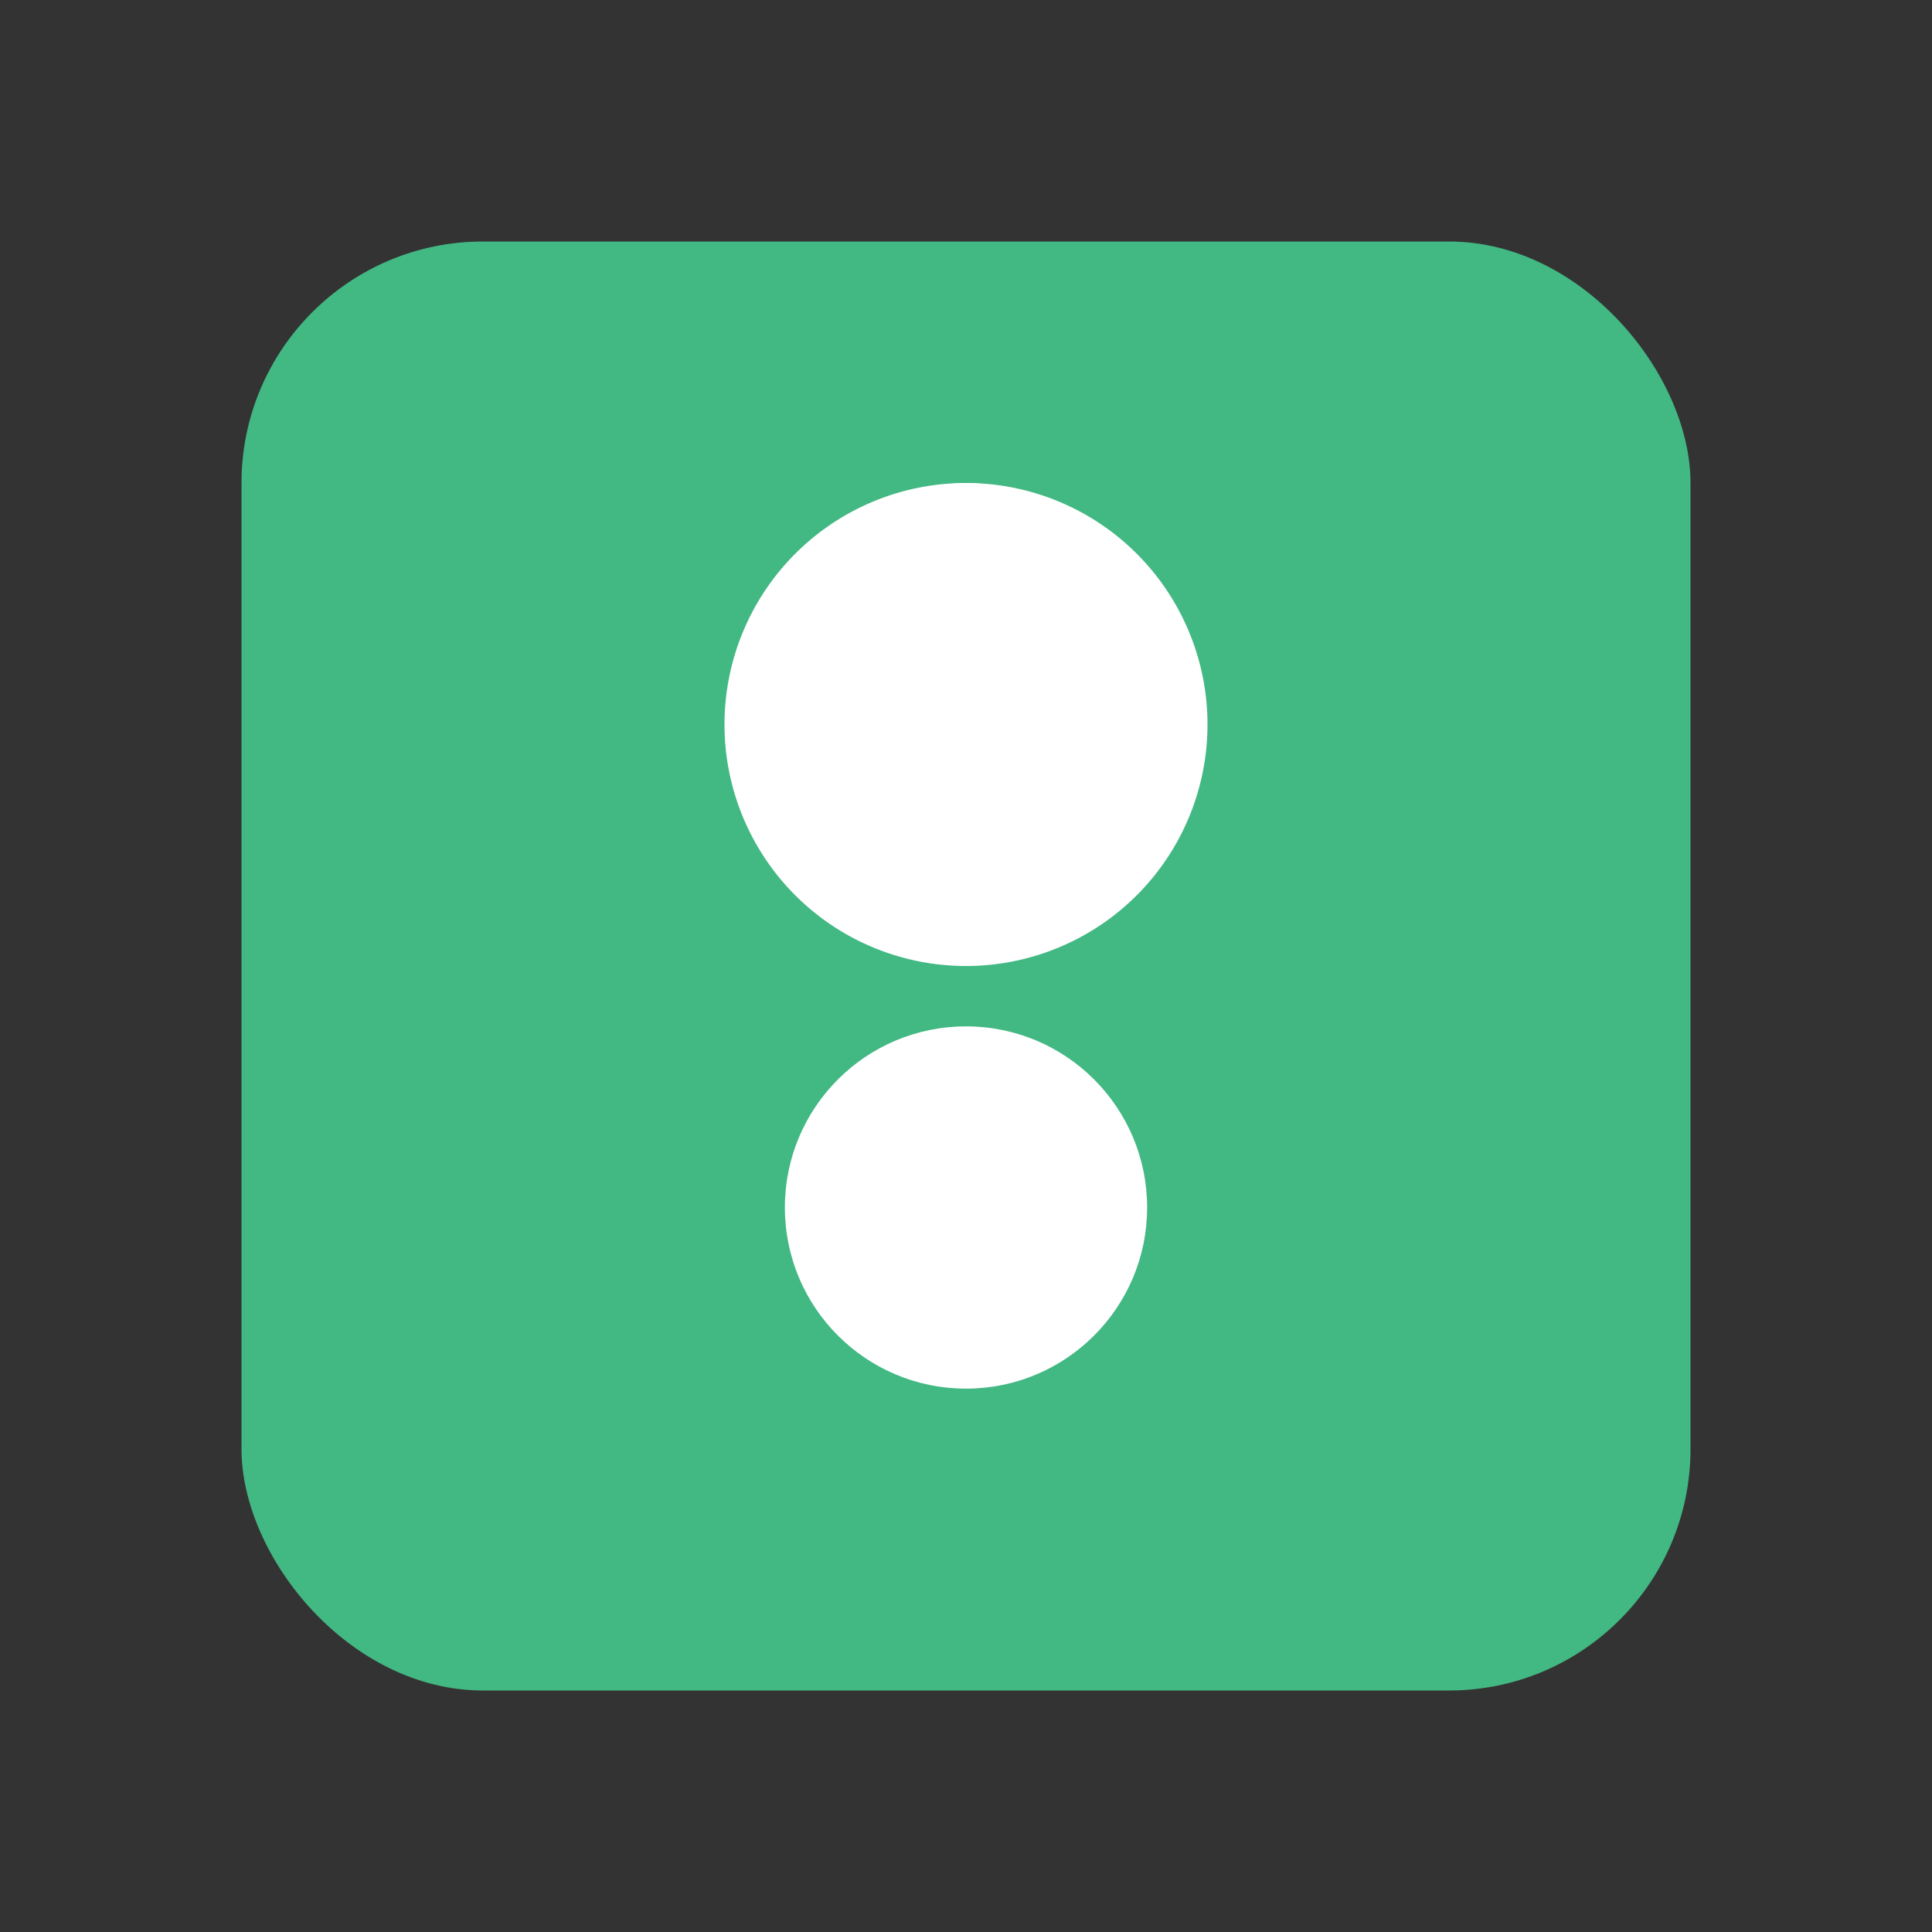 <svg width="32" height="32" viewBox="0 0 32 32" xmlns="http://www.w3.org/2000/svg">
  <rect x="0" y="0" width="32" height="32" fill="#333333" stroke="none"/>
  <rect x="4" y="4" width="24" height="24" rx="4" fill="#42b883"/>
  <circle cx="16" cy="12" r="3" fill="white"/>
  <circle cx="16" cy="20" r="3" fill="white"/>
  <path d="M16 8a4 4 0 110 8 4 4 0 010-8z" fill="white"/>
  <path d="M14 10a2 2 0 104 0 2 2 0 00-4 0z" fill="white"/>
</svg>